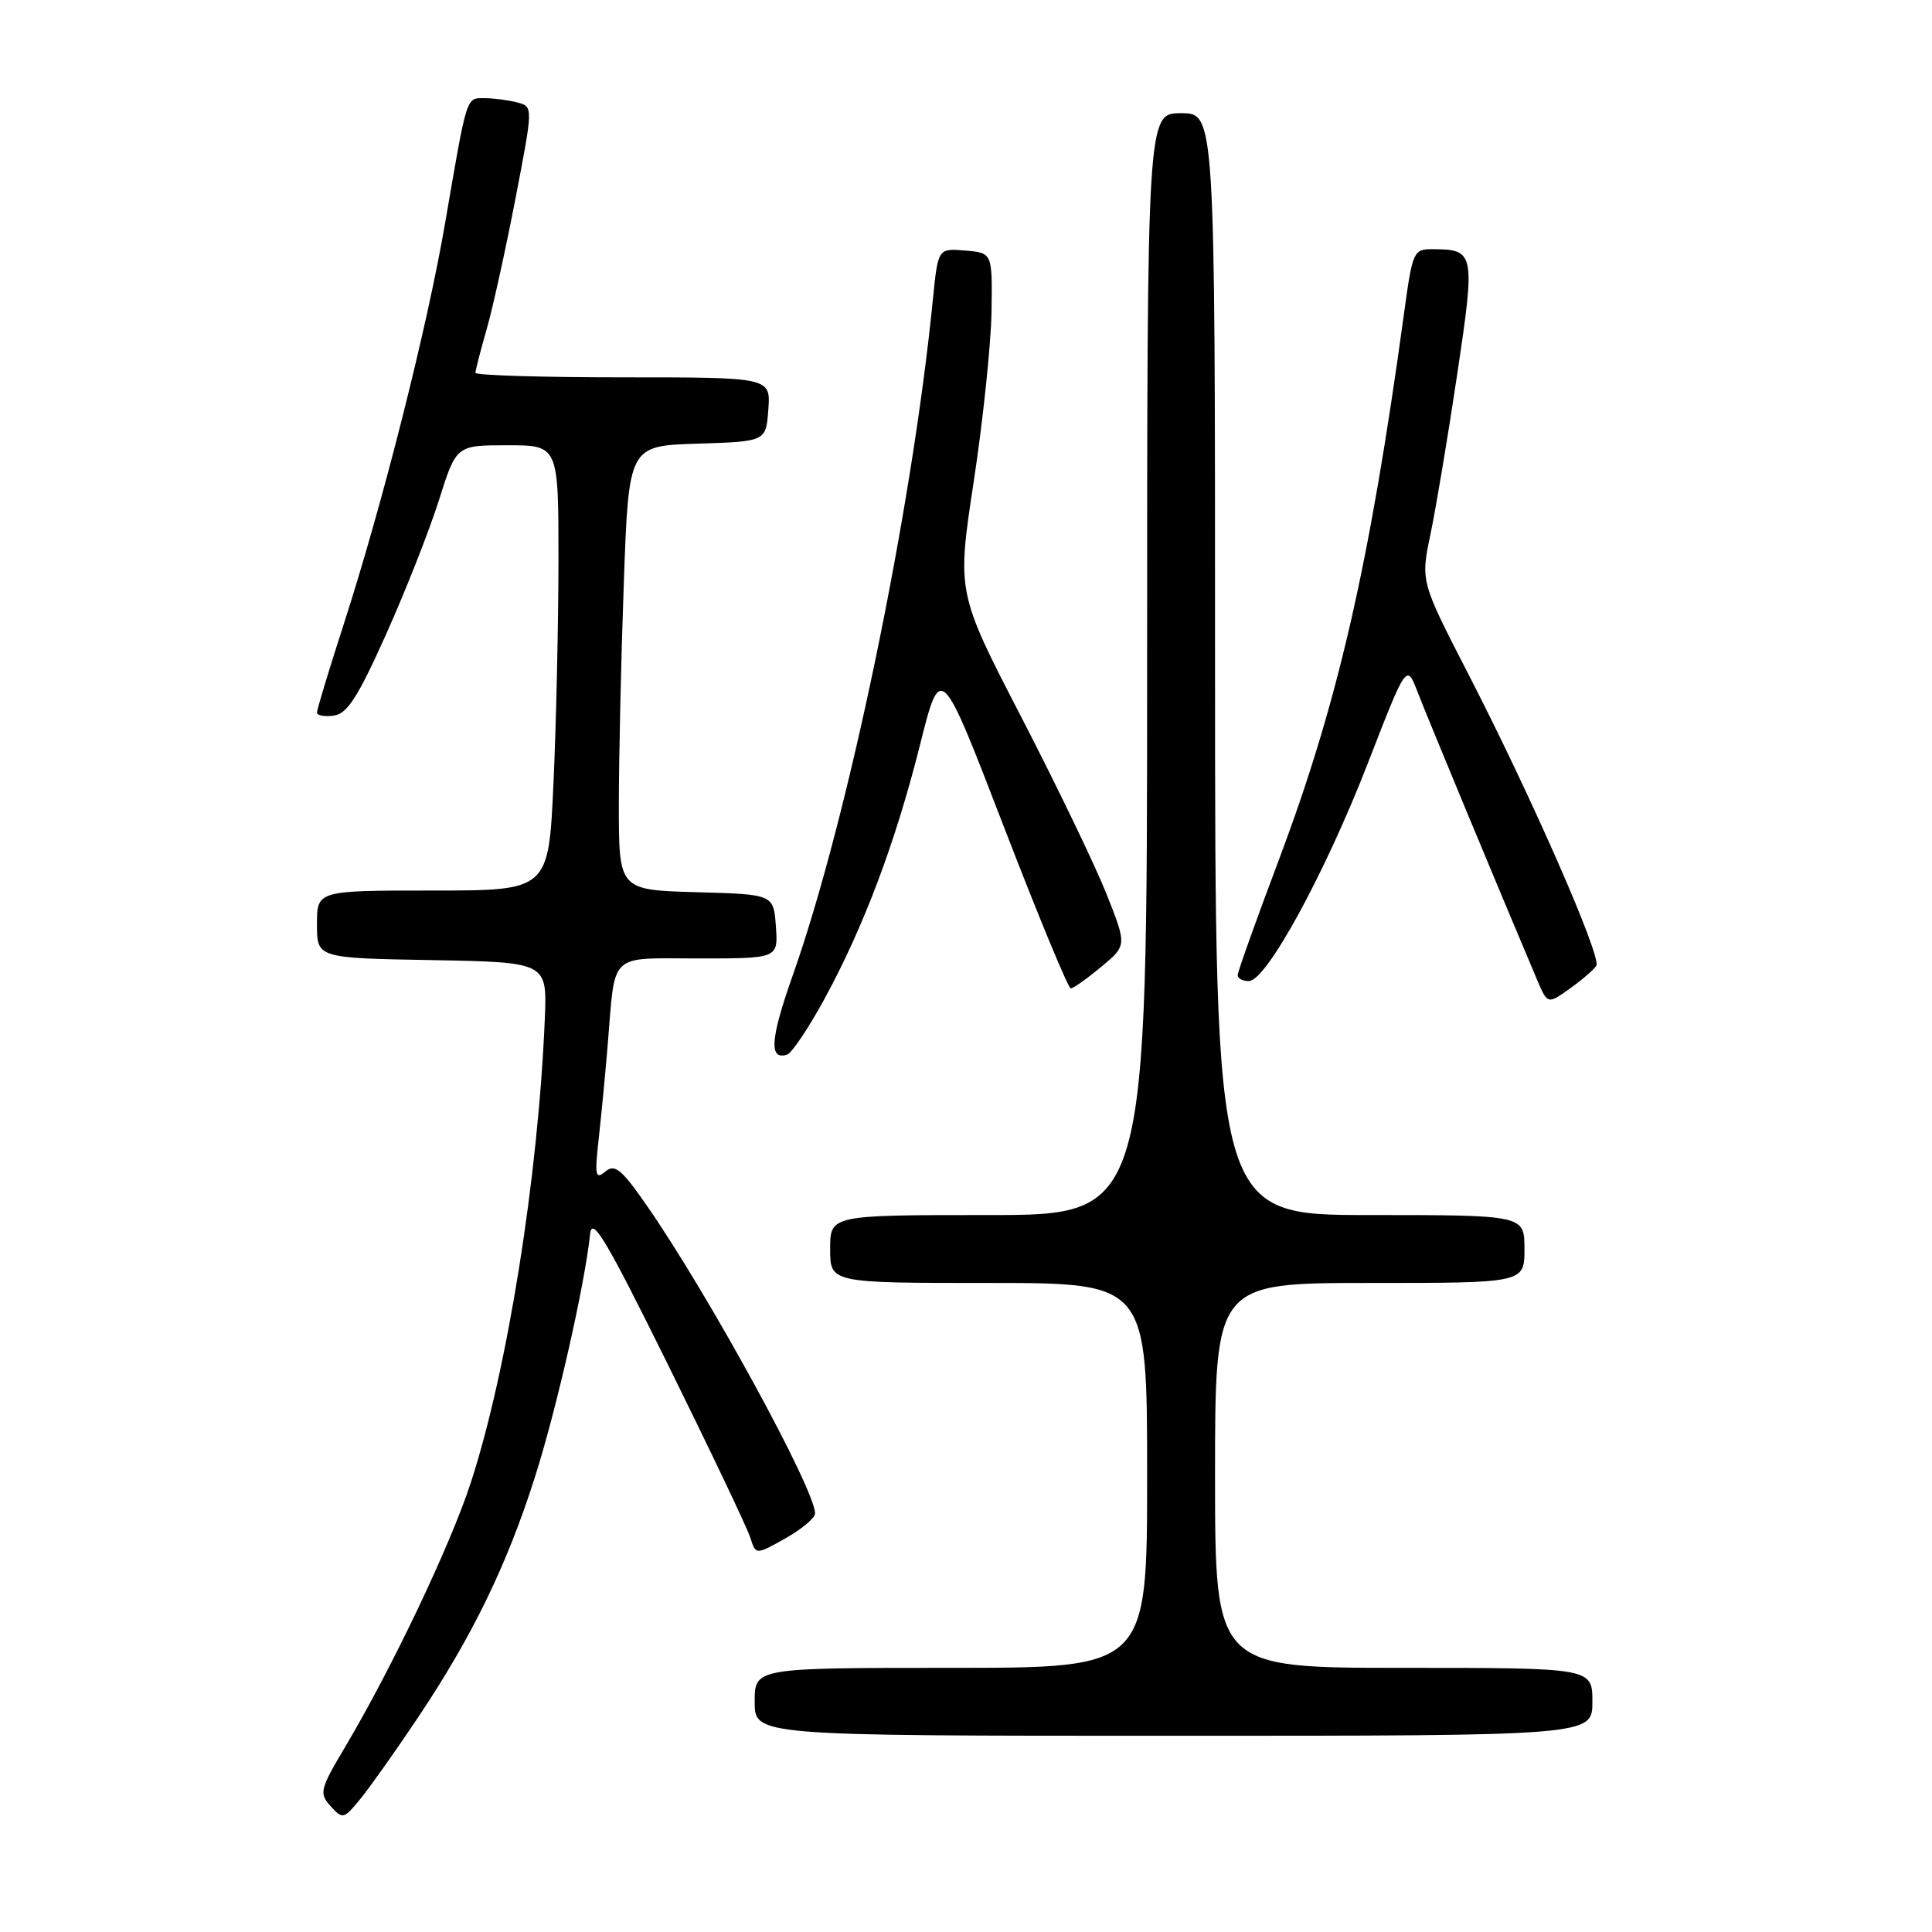<?xml version="1.0" encoding="UTF-8" standalone="no"?>
<!DOCTYPE svg PUBLIC "-//W3C//DTD SVG 1.1//EN" "http://www.w3.org/Graphics/SVG/1.1/DTD/svg11.dtd" >
<svg xmlns="http://www.w3.org/2000/svg" xmlns:xlink="http://www.w3.org/1999/xlink" version="1.1" viewBox="0 0 256 256">
 <g >
 <path fill="currentColor"
d=" M 55.44 227.50 C 62.59 216.79 67.13 207.47 70.83 195.88 C 73.71 186.90 77.48 170.31 78.19 163.53 C 78.44 161.09 80.30 164.21 88.61 181.03 C 94.17 192.29 99.04 202.52 99.43 203.77 C 100.15 206.04 100.15 206.04 104.07 203.84 C 106.23 202.62 108.00 201.14 108.00 200.54 C 108.00 197.35 93.84 171.45 85.71 159.75 C 82.34 154.90 81.47 154.19 80.21 155.24 C 78.90 156.33 78.79 155.80 79.32 150.99 C 79.66 147.97 80.20 142.35 80.52 138.50 C 81.56 125.99 80.50 127.00 92.58 127.00 C 103.11 127.00 103.11 127.00 102.81 122.75 C 102.50 118.50 102.50 118.50 92.25 118.22 C 82.00 117.93 82.00 117.93 82.00 106.63 C 82.00 100.41 82.30 87.16 82.66 77.20 C 83.31 59.07 83.31 59.07 92.41 58.79 C 101.50 58.50 101.50 58.50 101.81 54.25 C 102.11 50.00 102.11 50.00 82.56 50.00 C 71.80 50.00 63.00 49.73 63.00 49.40 C 63.00 49.08 63.66 46.49 64.48 43.65 C 65.29 40.82 67.01 33.02 68.30 26.32 C 70.65 14.14 70.65 14.14 68.57 13.58 C 67.43 13.28 65.50 13.02 64.27 13.01 C 61.73 13.00 61.93 12.39 58.99 29.50 C 56.62 43.34 50.67 66.87 45.54 82.73 C 43.59 88.76 42.00 94.02 42.00 94.41 C 42.00 94.81 43.01 95.00 44.24 94.82 C 46.02 94.57 47.44 92.35 51.18 84.00 C 53.77 78.22 56.91 70.24 58.17 66.25 C 60.46 59.00 60.46 59.00 67.23 59.00 C 74.00 59.00 74.00 59.00 74.00 74.25 C 73.99 82.64 73.70 95.91 73.34 103.75 C 72.69 118.00 72.69 118.00 57.34 118.00 C 42.00 118.00 42.00 118.00 42.00 122.47 C 42.00 126.95 42.00 126.95 57.25 127.22 C 72.50 127.50 72.50 127.50 72.19 135.00 C 71.32 155.98 67.22 181.63 62.37 196.50 C 59.68 204.75 51.97 220.97 45.72 231.50 C 42.38 237.12 42.27 237.61 43.81 239.33 C 45.40 241.09 45.55 241.06 47.78 238.33 C 49.05 236.77 52.50 231.90 55.44 227.50 Z  M 211.00 225.50 C 211.00 221.00 211.00 221.00 186.00 221.00 C 161.00 221.00 161.00 221.00 161.00 195.50 C 161.00 170.00 161.00 170.00 181.50 170.00 C 202.00 170.00 202.00 170.00 202.00 165.50 C 202.00 161.00 202.00 161.00 181.50 161.00 C 161.00 161.00 161.00 161.00 161.00 88.00 C 161.00 15.00 161.00 15.00 156.50 15.00 C 152.00 15.00 152.00 15.00 152.00 88.00 C 152.00 161.00 152.00 161.00 131.00 161.00 C 110.00 161.00 110.00 161.00 110.00 165.50 C 110.00 170.00 110.00 170.00 131.00 170.00 C 152.00 170.00 152.00 170.00 152.00 195.50 C 152.00 221.00 152.00 221.00 126.00 221.00 C 100.00 221.00 100.00 221.00 100.00 225.50 C 100.00 230.00 100.00 230.00 155.50 230.00 C 211.00 230.00 211.00 230.00 211.00 225.50 Z  M 109.21 132.43 C 114.43 122.86 118.64 111.69 121.89 98.76 C 124.64 87.80 124.64 87.80 132.96 109.40 C 137.54 121.28 141.55 130.99 141.89 130.97 C 142.23 130.96 144.04 129.67 145.91 128.12 C 149.33 125.28 149.33 125.28 146.59 118.39 C 145.08 114.60 140.01 104.08 135.32 95.00 C 126.79 78.50 126.79 78.50 129.02 63.84 C 130.25 55.77 131.31 45.65 131.38 41.34 C 131.50 33.50 131.50 33.50 127.89 33.20 C 124.29 32.90 124.29 32.90 123.61 39.70 C 120.82 67.80 112.38 108.51 105.03 129.28 C 102.06 137.68 101.86 140.55 104.31 139.73 C 104.92 139.53 107.13 136.24 109.21 132.43 Z  M 211.52 127.97 C 212.24 126.79 202.92 105.54 194.54 89.27 C 188.24 77.03 188.24 77.03 189.55 70.77 C 190.27 67.32 191.86 57.82 193.08 49.65 C 195.50 33.45 195.42 33.05 189.85 33.02 C 187.28 33.00 187.17 33.25 186.01 41.75 C 181.47 74.88 177.27 93.15 169.46 113.93 C 166.45 121.90 164.00 128.78 164.00 129.21 C 164.00 129.65 164.66 130.00 165.48 130.00 C 167.79 130.00 175.54 115.80 181.22 101.20 C 186.38 87.90 186.38 87.90 187.84 91.70 C 189.06 94.90 198.92 118.62 203.66 129.80 C 205.06 133.09 205.06 133.09 208.00 131.00 C 209.62 129.85 211.20 128.48 211.52 127.97 Z "/>
</g>
</svg>